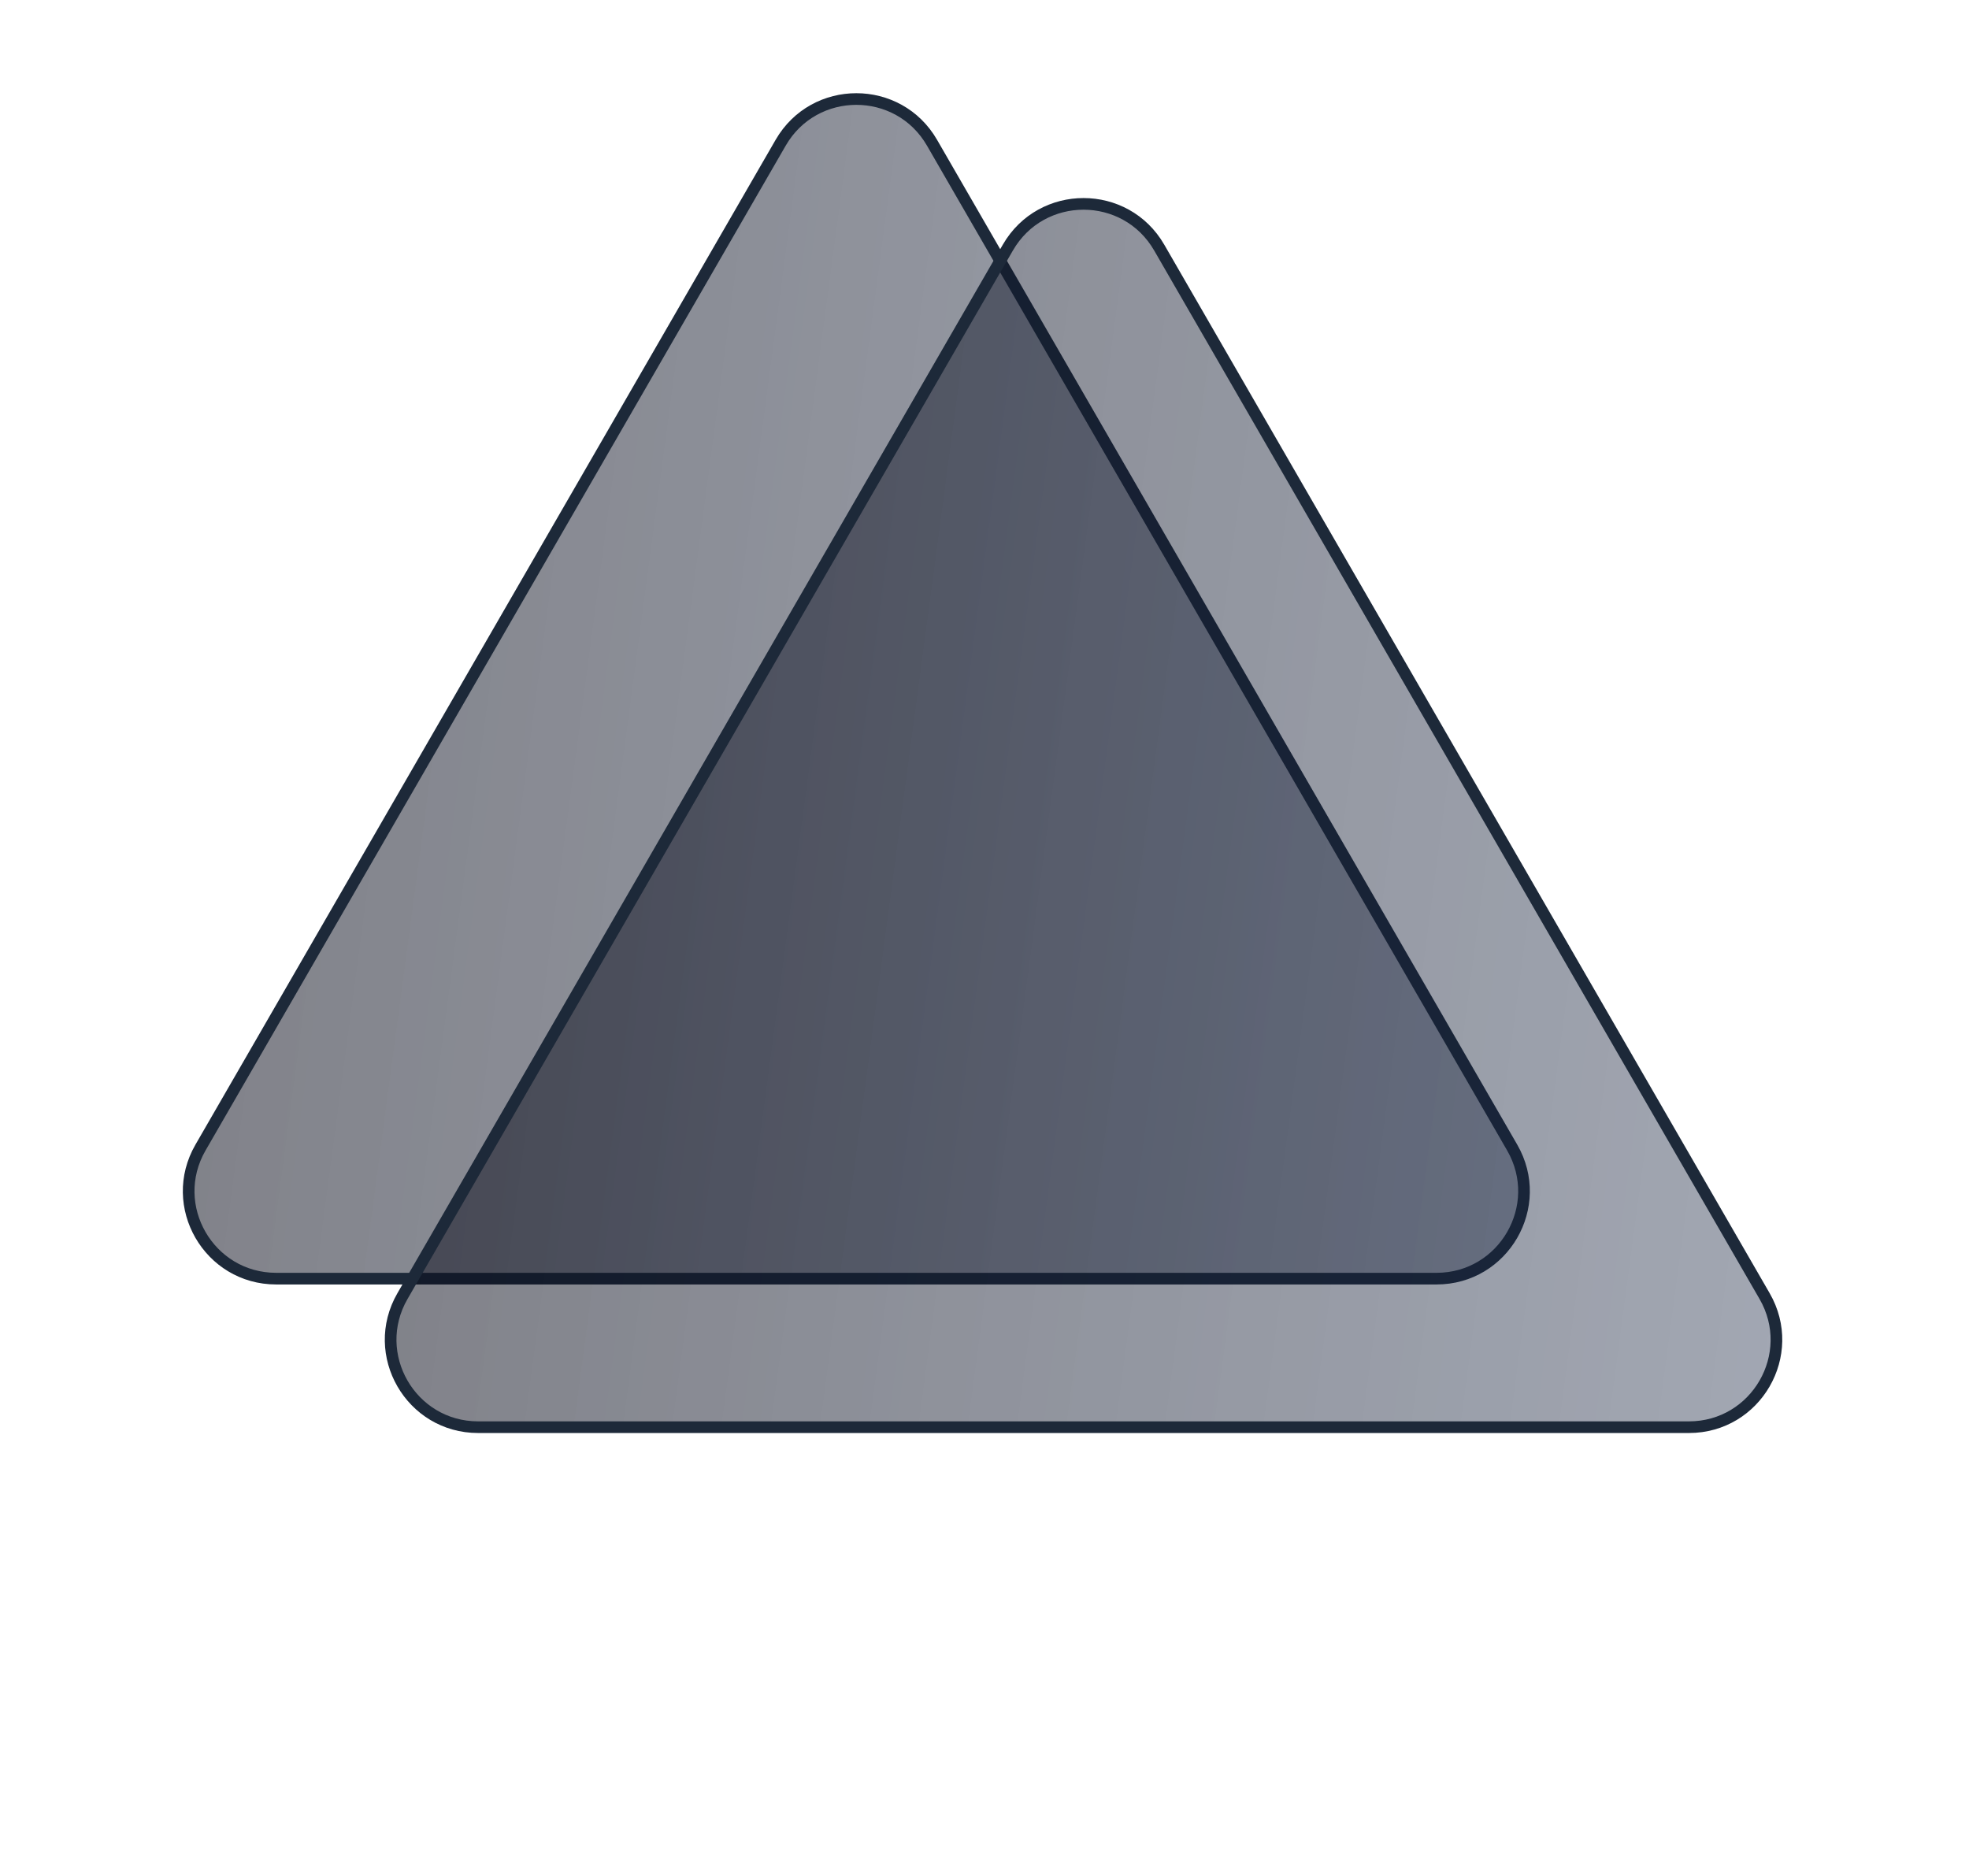 <svg width="169" height="161" viewBox="0 0 169 161" fill="none" xmlns="http://www.w3.org/2000/svg">
<path d="M67.005 12.25C69.892 7.25 77.108 7.25 79.995 12.25L129.792 98.5C132.678 103.5 129.07 109.75 123.296 109.75H23.704C17.93 109.75 14.322 103.5 17.208 98.5L67.005 12.25Z" fill="url(#paint0_linear_701_2354)" stroke="#1D2939"/>
<path d="M86.505 21.25C89.392 16.25 96.608 16.25 99.495 21.25L151.457 111.25C154.343 116.25 150.735 122.5 144.962 122.5H41.038C35.265 122.5 31.657 116.25 34.543 111.25L86.505 21.25Z" fill="url(#paint1_linear_701_2354)" stroke="#1D2939"/>
<defs>
<linearGradient id="paint0_linear_701_2354" x1="138.875" y1="131.394" x2="-14.782" y2="110.915" gradientUnits="userSpaceOnUse">
<stop stop-color="#182644" stop-opacity="0.39"/>
<stop offset="1" stop-color="#050510" stop-opacity="0.54"/>
</linearGradient>
<linearGradient id="paint1_linear_701_2354" x1="160.599" y1="144.863" x2="1.715" y2="123.687" gradientUnits="userSpaceOnUse">
<stop stop-color="#182644" stop-opacity="0.39"/>
<stop offset="1" stop-color="#050510" stop-opacity="0.54"/>
</linearGradient>
</defs>
</svg>
